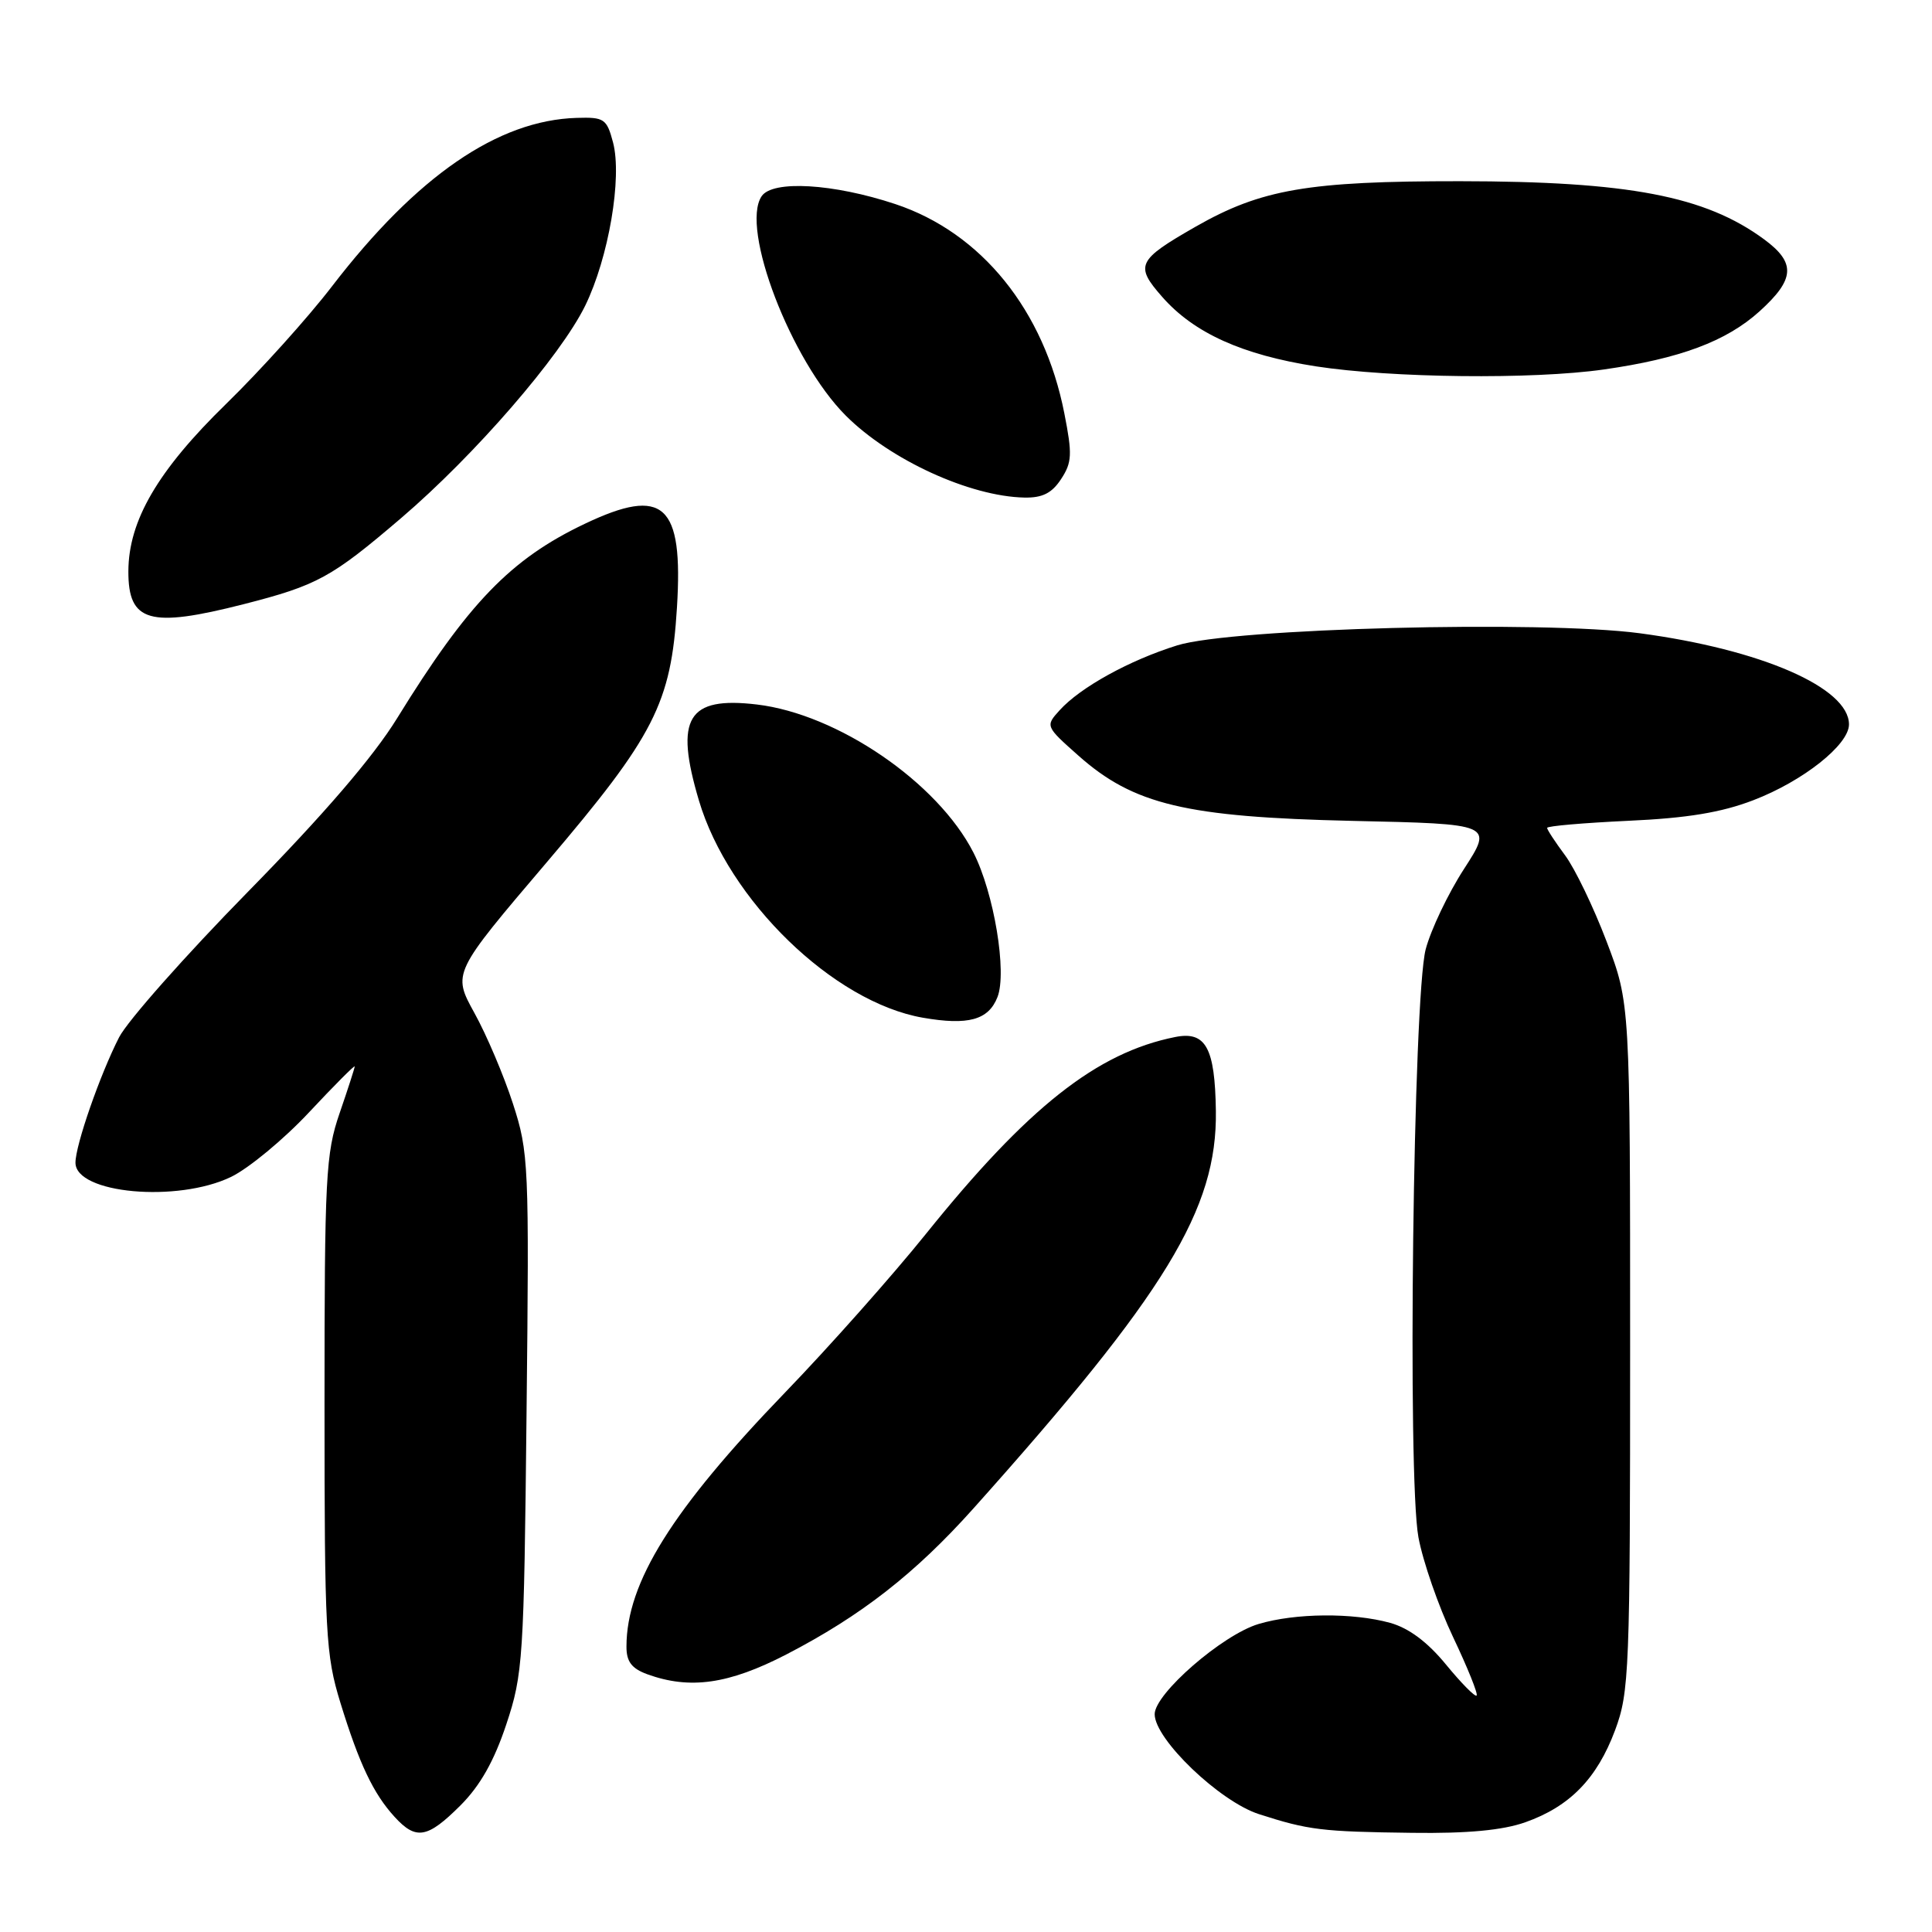 <?xml version="1.0" encoding="UTF-8" standalone="no"?>
<!DOCTYPE svg PUBLIC "-//W3C//DTD SVG 1.1//EN" "http://www.w3.org/Graphics/SVG/1.1/DTD/svg11.dtd" >
<svg xmlns="http://www.w3.org/2000/svg" xmlns:xlink="http://www.w3.org/1999/xlink" version="1.1" viewBox="0 0 256 256">
 <g >
 <path fill="currentColor"
d=" M 61.01 239.23 C 63.63 236.61 65.48 233.33 67.09 228.48 C 69.30 221.84 69.43 219.85 69.77 187.22 C 70.13 154.18 70.06 152.69 67.96 146.22 C 66.76 142.52 64.47 137.12 62.86 134.22 C 59.95 128.94 59.95 128.94 72.48 114.22 C 86.73 97.48 88.92 93.19 89.70 80.50 C 90.55 66.78 87.97 64.42 77.50 69.40 C 67.67 74.07 62.03 79.91 52.62 95.17 C 49.46 100.30 42.91 107.92 32.85 118.17 C 24.58 126.60 16.89 135.28 15.78 137.45 C 13.26 142.37 10.00 151.73 10.00 154.06 C 10.00 158.16 23.50 159.39 30.63 155.94 C 32.97 154.80 37.61 150.96 40.94 147.40 C 44.27 143.84 47.00 141.10 47.00 141.31 C 47.00 141.52 46.10 144.30 45.00 147.50 C 43.16 152.85 43.00 155.92 43.00 186.05 C 43.00 216.53 43.15 219.26 45.11 225.64 C 47.60 233.72 49.47 237.67 52.29 240.75 C 55.13 243.86 56.64 243.59 61.01 239.23 Z  M 202.11 241.46 C 207.99 239.38 211.60 235.69 214.00 229.28 C 215.89 224.21 216.00 221.50 216.00 178.43 C 216.00 132.94 216.00 132.94 212.87 124.72 C 211.15 120.20 208.68 115.07 207.37 113.32 C 206.07 111.57 205.00 109.94 205.00 109.70 C 205.00 109.45 209.84 109.04 215.75 108.76 C 223.55 108.41 228.10 107.66 232.33 106.03 C 238.93 103.50 245.00 98.68 245.00 95.99 C 245.00 91.12 233.37 86.06 217.28 83.91 C 204.25 82.18 163.27 83.25 156.00 85.51 C 149.67 87.48 143.14 91.08 140.40 94.12 C 138.51 96.20 138.53 96.25 142.88 100.11 C 150.20 106.62 157.14 108.27 179.17 108.77 C 197.84 109.18 197.84 109.18 193.99 115.14 C 191.87 118.41 189.59 123.21 188.91 125.79 C 187.26 132.14 186.47 195.68 187.95 203.70 C 188.54 206.89 190.60 212.83 192.53 216.90 C 194.46 220.96 195.87 224.46 195.66 224.67 C 195.45 224.88 193.63 223.03 191.60 220.56 C 189.16 217.58 186.68 215.73 184.21 215.04 C 179.25 213.67 171.64 213.73 166.76 215.19 C 161.98 216.62 153.00 224.42 153.00 227.14 C 153.00 230.46 161.62 238.72 166.84 240.39 C 173.39 242.50 175.14 242.71 187.12 242.86 C 194.44 242.96 199.11 242.52 202.11 241.46 Z  M 104.20 219.22 C 114.11 214.09 121.26 208.51 129.00 199.86 C 154.52 171.33 161.29 160.22 161.11 147.21 C 160.99 138.82 159.77 136.60 155.72 137.41 C 145.34 139.48 136.18 146.72 122.69 163.50 C 118.27 169.00 109.88 178.45 104.04 184.50 C 89.06 200.03 83.02 209.69 83.01 218.17 C 83.00 220.17 83.69 221.08 85.75 221.84 C 91.41 223.90 96.56 223.17 104.20 219.22 Z  M 132.17 132.12 C 133.46 128.83 131.71 118.32 128.99 112.98 C 124.25 103.68 111.00 94.62 100.29 93.35 C 91.10 92.26 89.36 95.13 92.61 106.07 C 96.54 119.30 110.43 132.78 122.27 134.85 C 128.29 135.90 130.98 135.16 132.17 132.12 Z  M 32.28 80.06 C 42.06 77.56 43.93 76.53 53.15 68.65 C 62.90 60.32 74.26 47.20 77.54 40.51 C 80.65 34.14 82.46 23.54 81.23 18.87 C 80.40 15.74 80.06 15.51 76.42 15.62 C 65.97 15.93 55.22 23.33 43.99 37.94 C 40.80 42.10 34.49 49.10 29.98 53.50 C 20.90 62.35 17.03 68.99 17.01 75.70 C 16.99 82.44 19.81 83.24 32.28 80.06 Z  M 140.60 63.48 C 142.05 61.28 142.10 60.19 141.03 54.77 C 138.35 41.11 130.05 30.84 118.63 27.04 C 110.44 24.32 102.37 23.84 100.92 26.00 C 98.07 30.24 104.80 47.80 112.07 55.07 C 117.93 60.93 128.50 65.78 135.73 65.93 C 138.12 65.98 139.38 65.35 140.60 63.48 Z  M 212.50 48.96 C 222.61 47.52 228.74 45.23 233.14 41.26 C 237.85 37.00 237.99 34.83 233.75 31.71 C 225.95 25.97 215.79 24.03 193.46 24.01 C 173.33 24.00 167.12 25.07 158.42 30.04 C 150.68 34.47 150.34 35.18 154.00 39.34 C 158.20 44.13 164.61 47.02 174.34 48.54 C 184.37 50.09 203.10 50.30 212.50 48.96 Z "/>
</g>
</svg>
